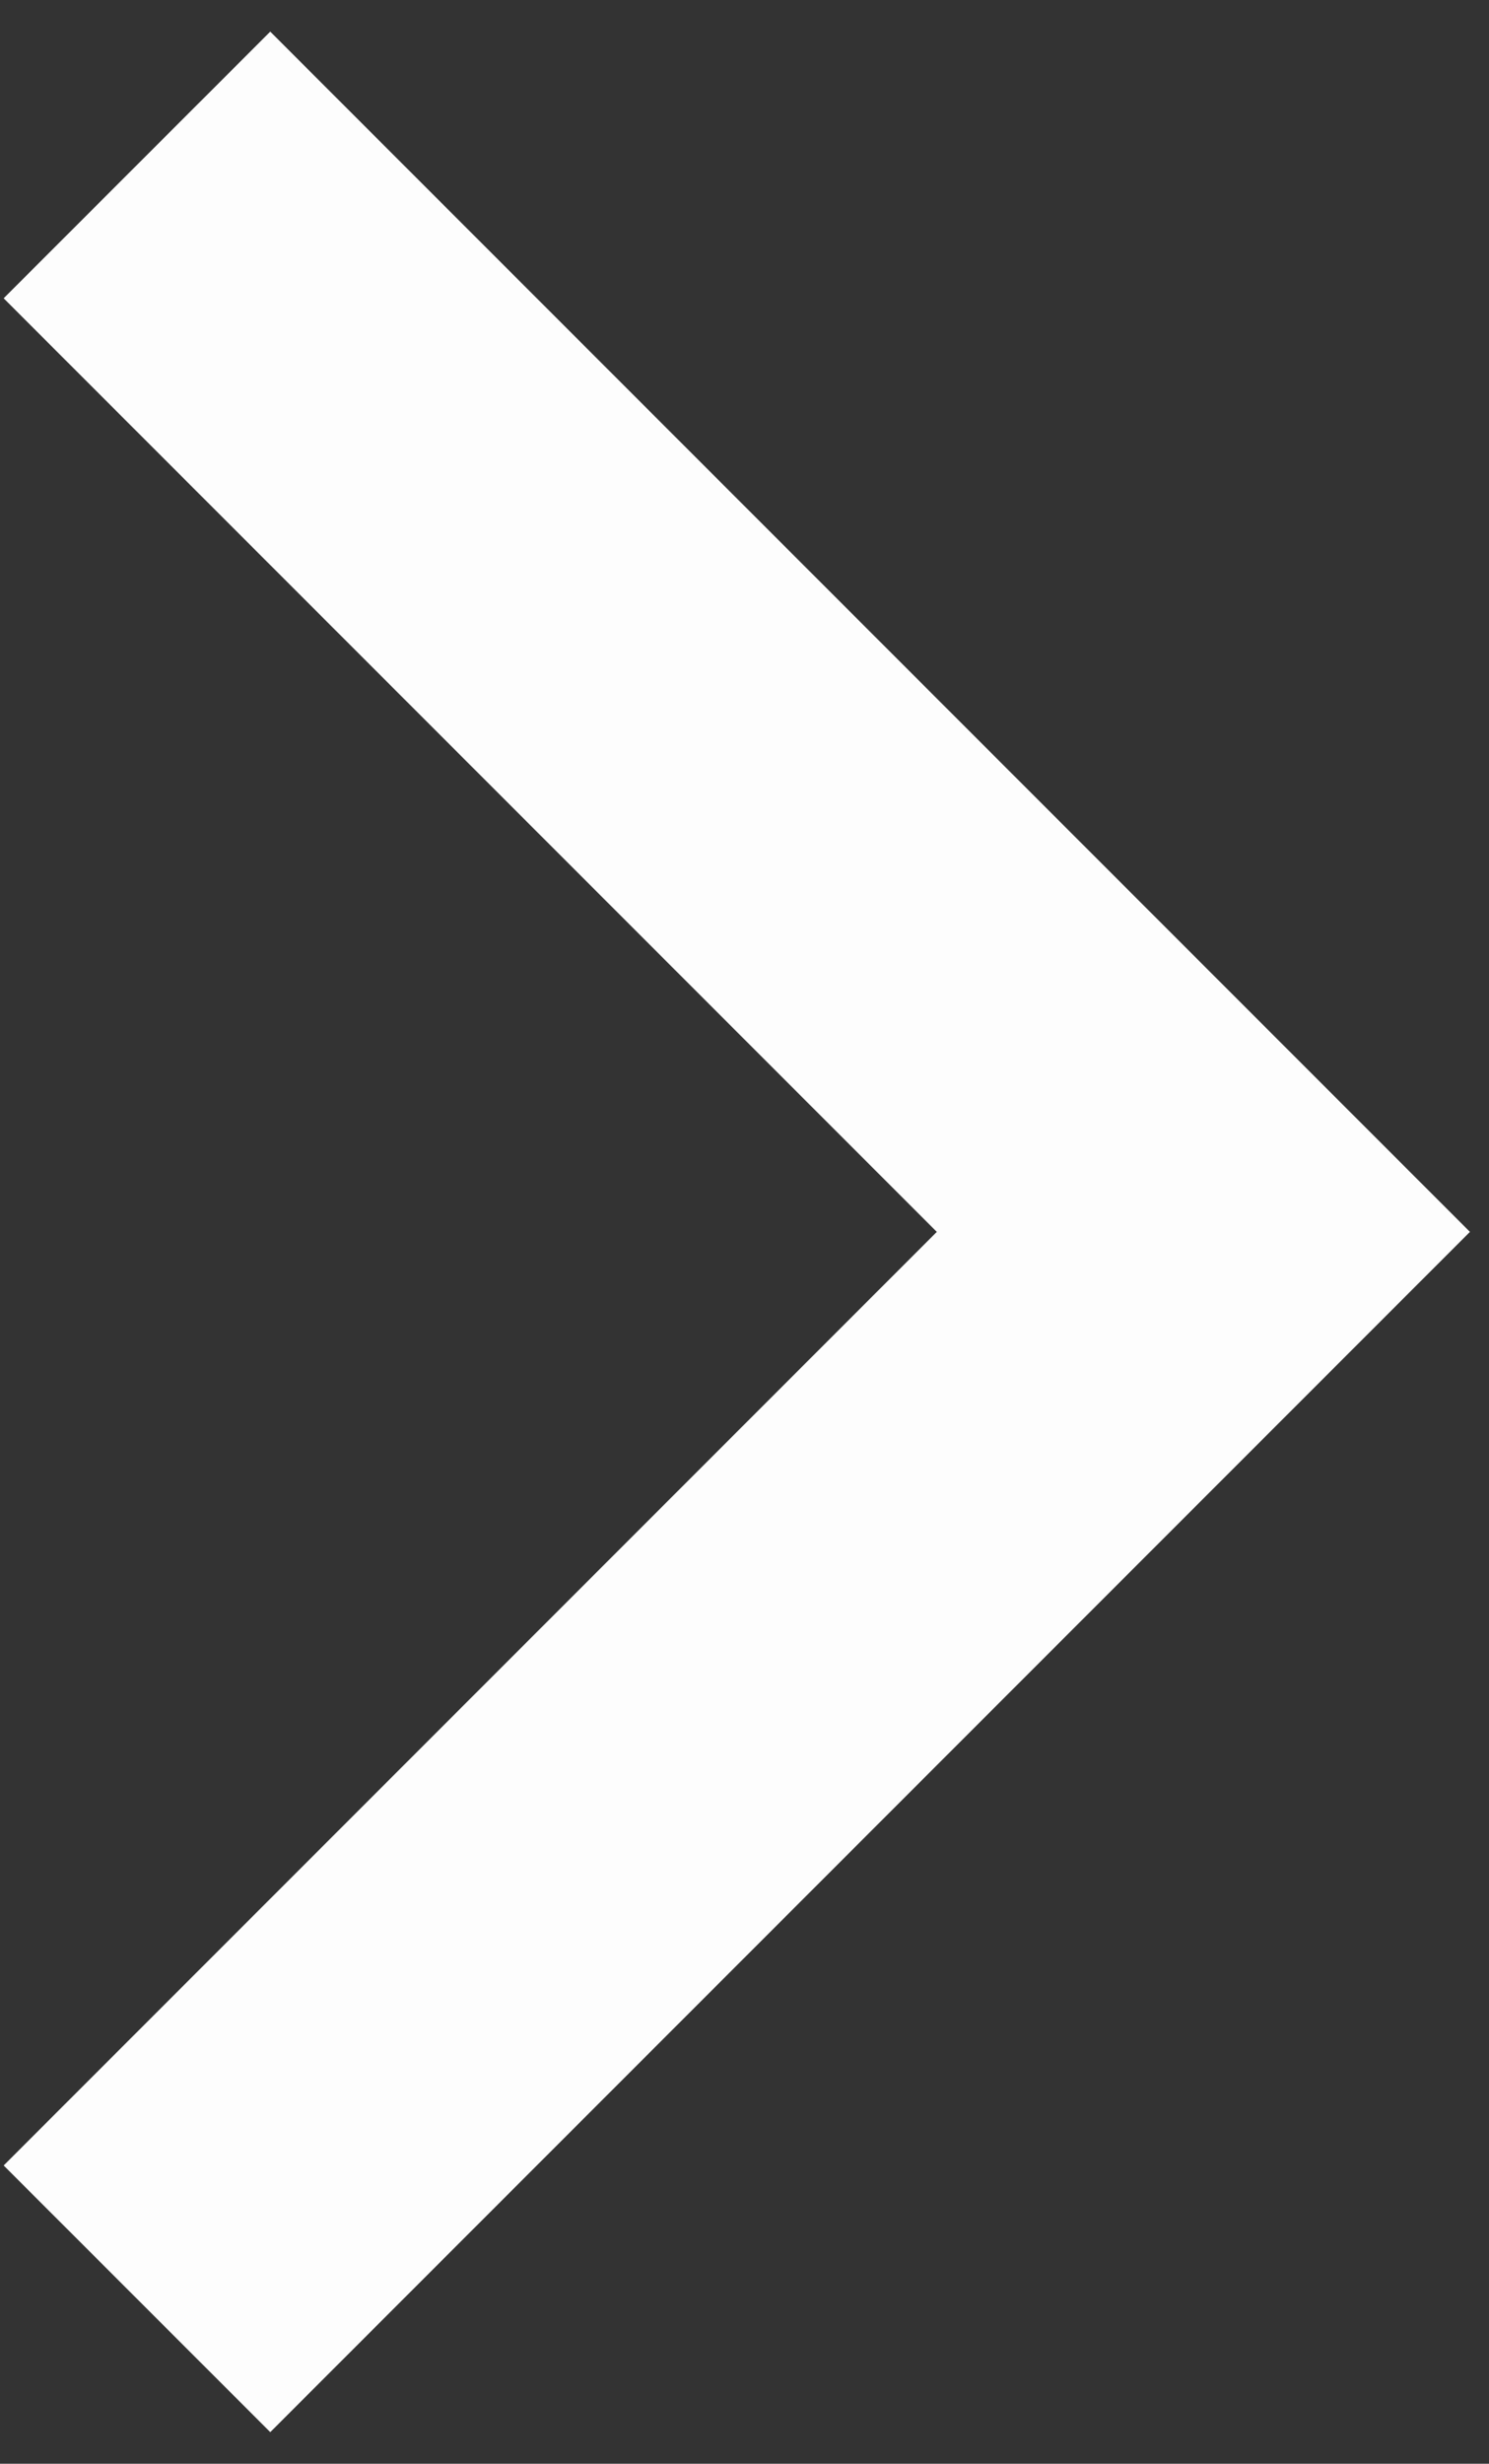 <svg width="26" height="43" viewBox="0 0 26 43" fill="none" xmlns="http://www.w3.org/2000/svg">
<rect x="0" y="0" width="26" height="43" fill="#333333" stroke="none"/>
<path d="M16.358 21.5L0.064 5.206L4.719 0.552L25.667 21.5L4.719 42.448L0.064 37.794L16.358 21.5Z" fill="#FDFDFD"/>
</svg>
